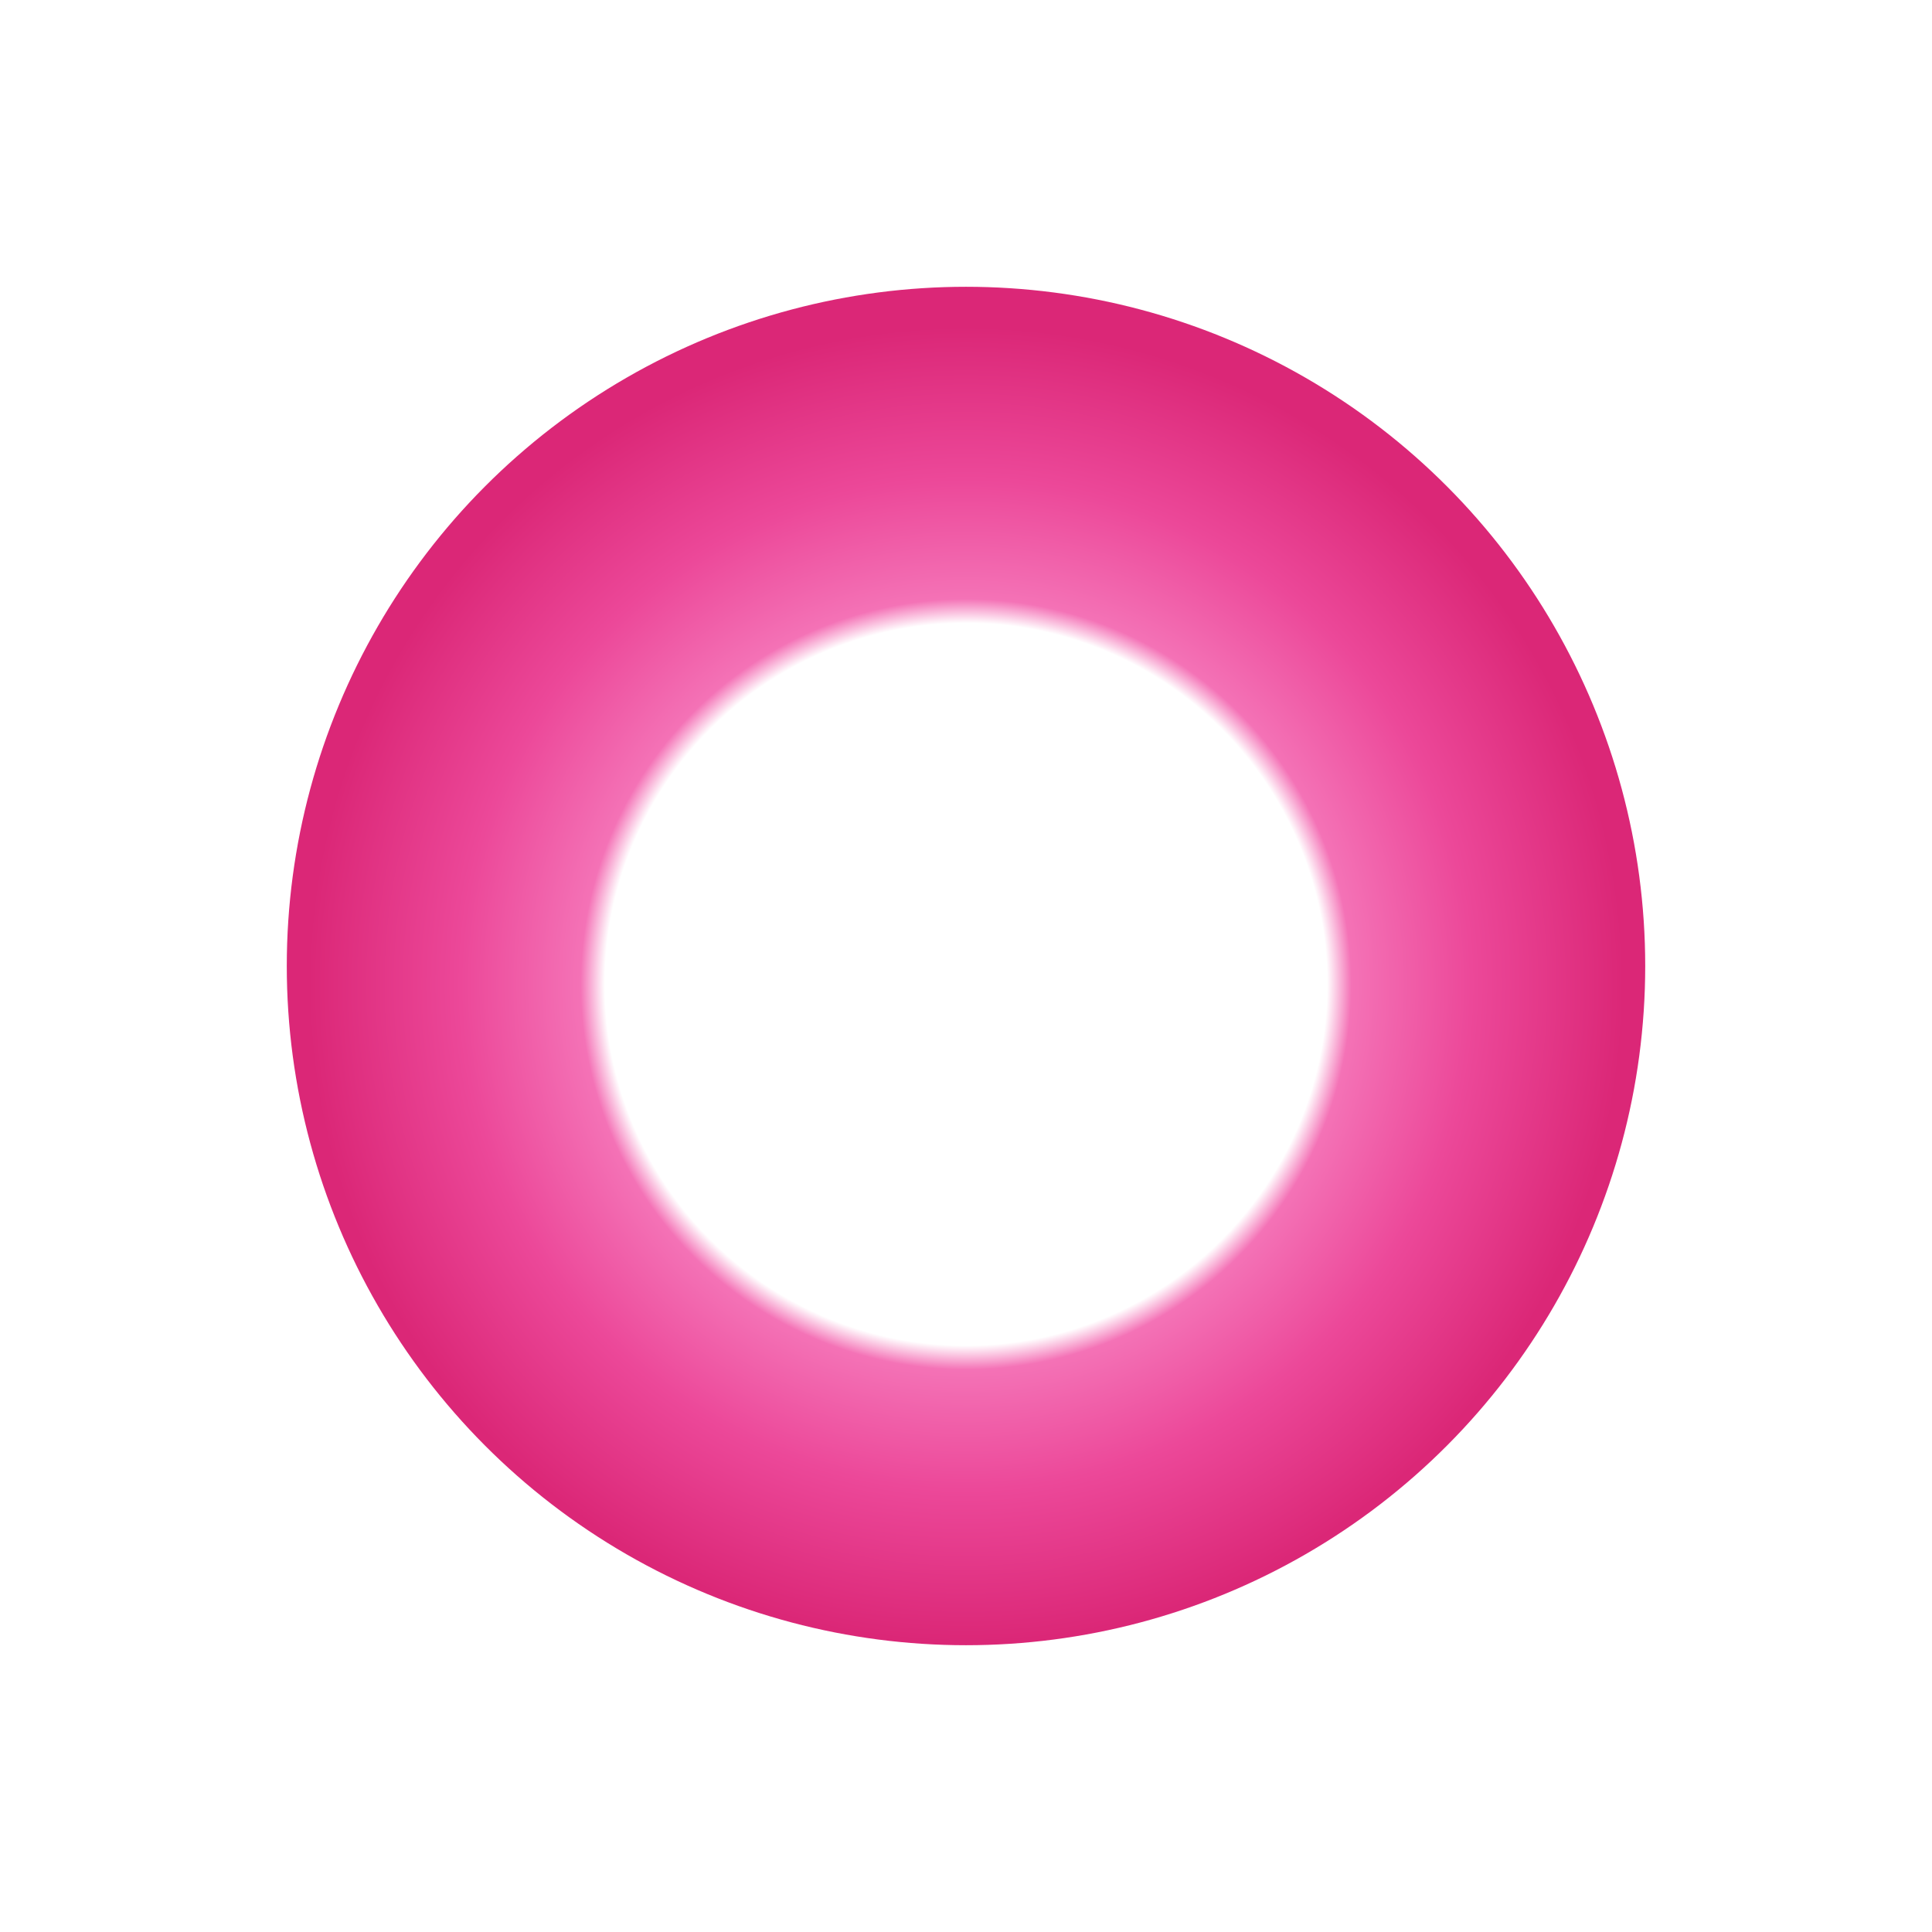 <svg width="512" height="512" viewBox="0 0 512 512" fill="none" xmlns="http://www.w3.org/2000/svg">
<g filter="url(#filter0_f_307_202)">
<circle cx="256" cy="256" r="180" fill="url(#paint0_radial_307_202)"/>
</g>
<defs>
<filter id="filter0_f_307_202" x="4" y="4" width="504" height="504" filterUnits="userSpaceOnUse" color-interpolation-filters="sRGB">
<feFlood flood-opacity="0" result="BackgroundImageFix"/>
<feBlend mode="normal" in="SourceGraphic" in2="BackgroundImageFix" result="shape"/>
<feGaussianBlur stdDeviation="36" result="effect1_foregroundBlur_307_202"/>
</filter>
<radialGradient id="paint0_radial_307_202" cx="0" cy="0" r="1" gradientUnits="userSpaceOnUse" gradientTransform="translate(256 260.865) rotate(90) scale(175.135)">
<stop offset="0.549" stop-color="white"/>
<stop offset="0.586" stop-color="#F472B6"/>
<stop offset="0.768" stop-color="#EC4899"/>
<stop offset="1" stop-color="#DB2777"/>
</radialGradient>
</defs>
</svg>
